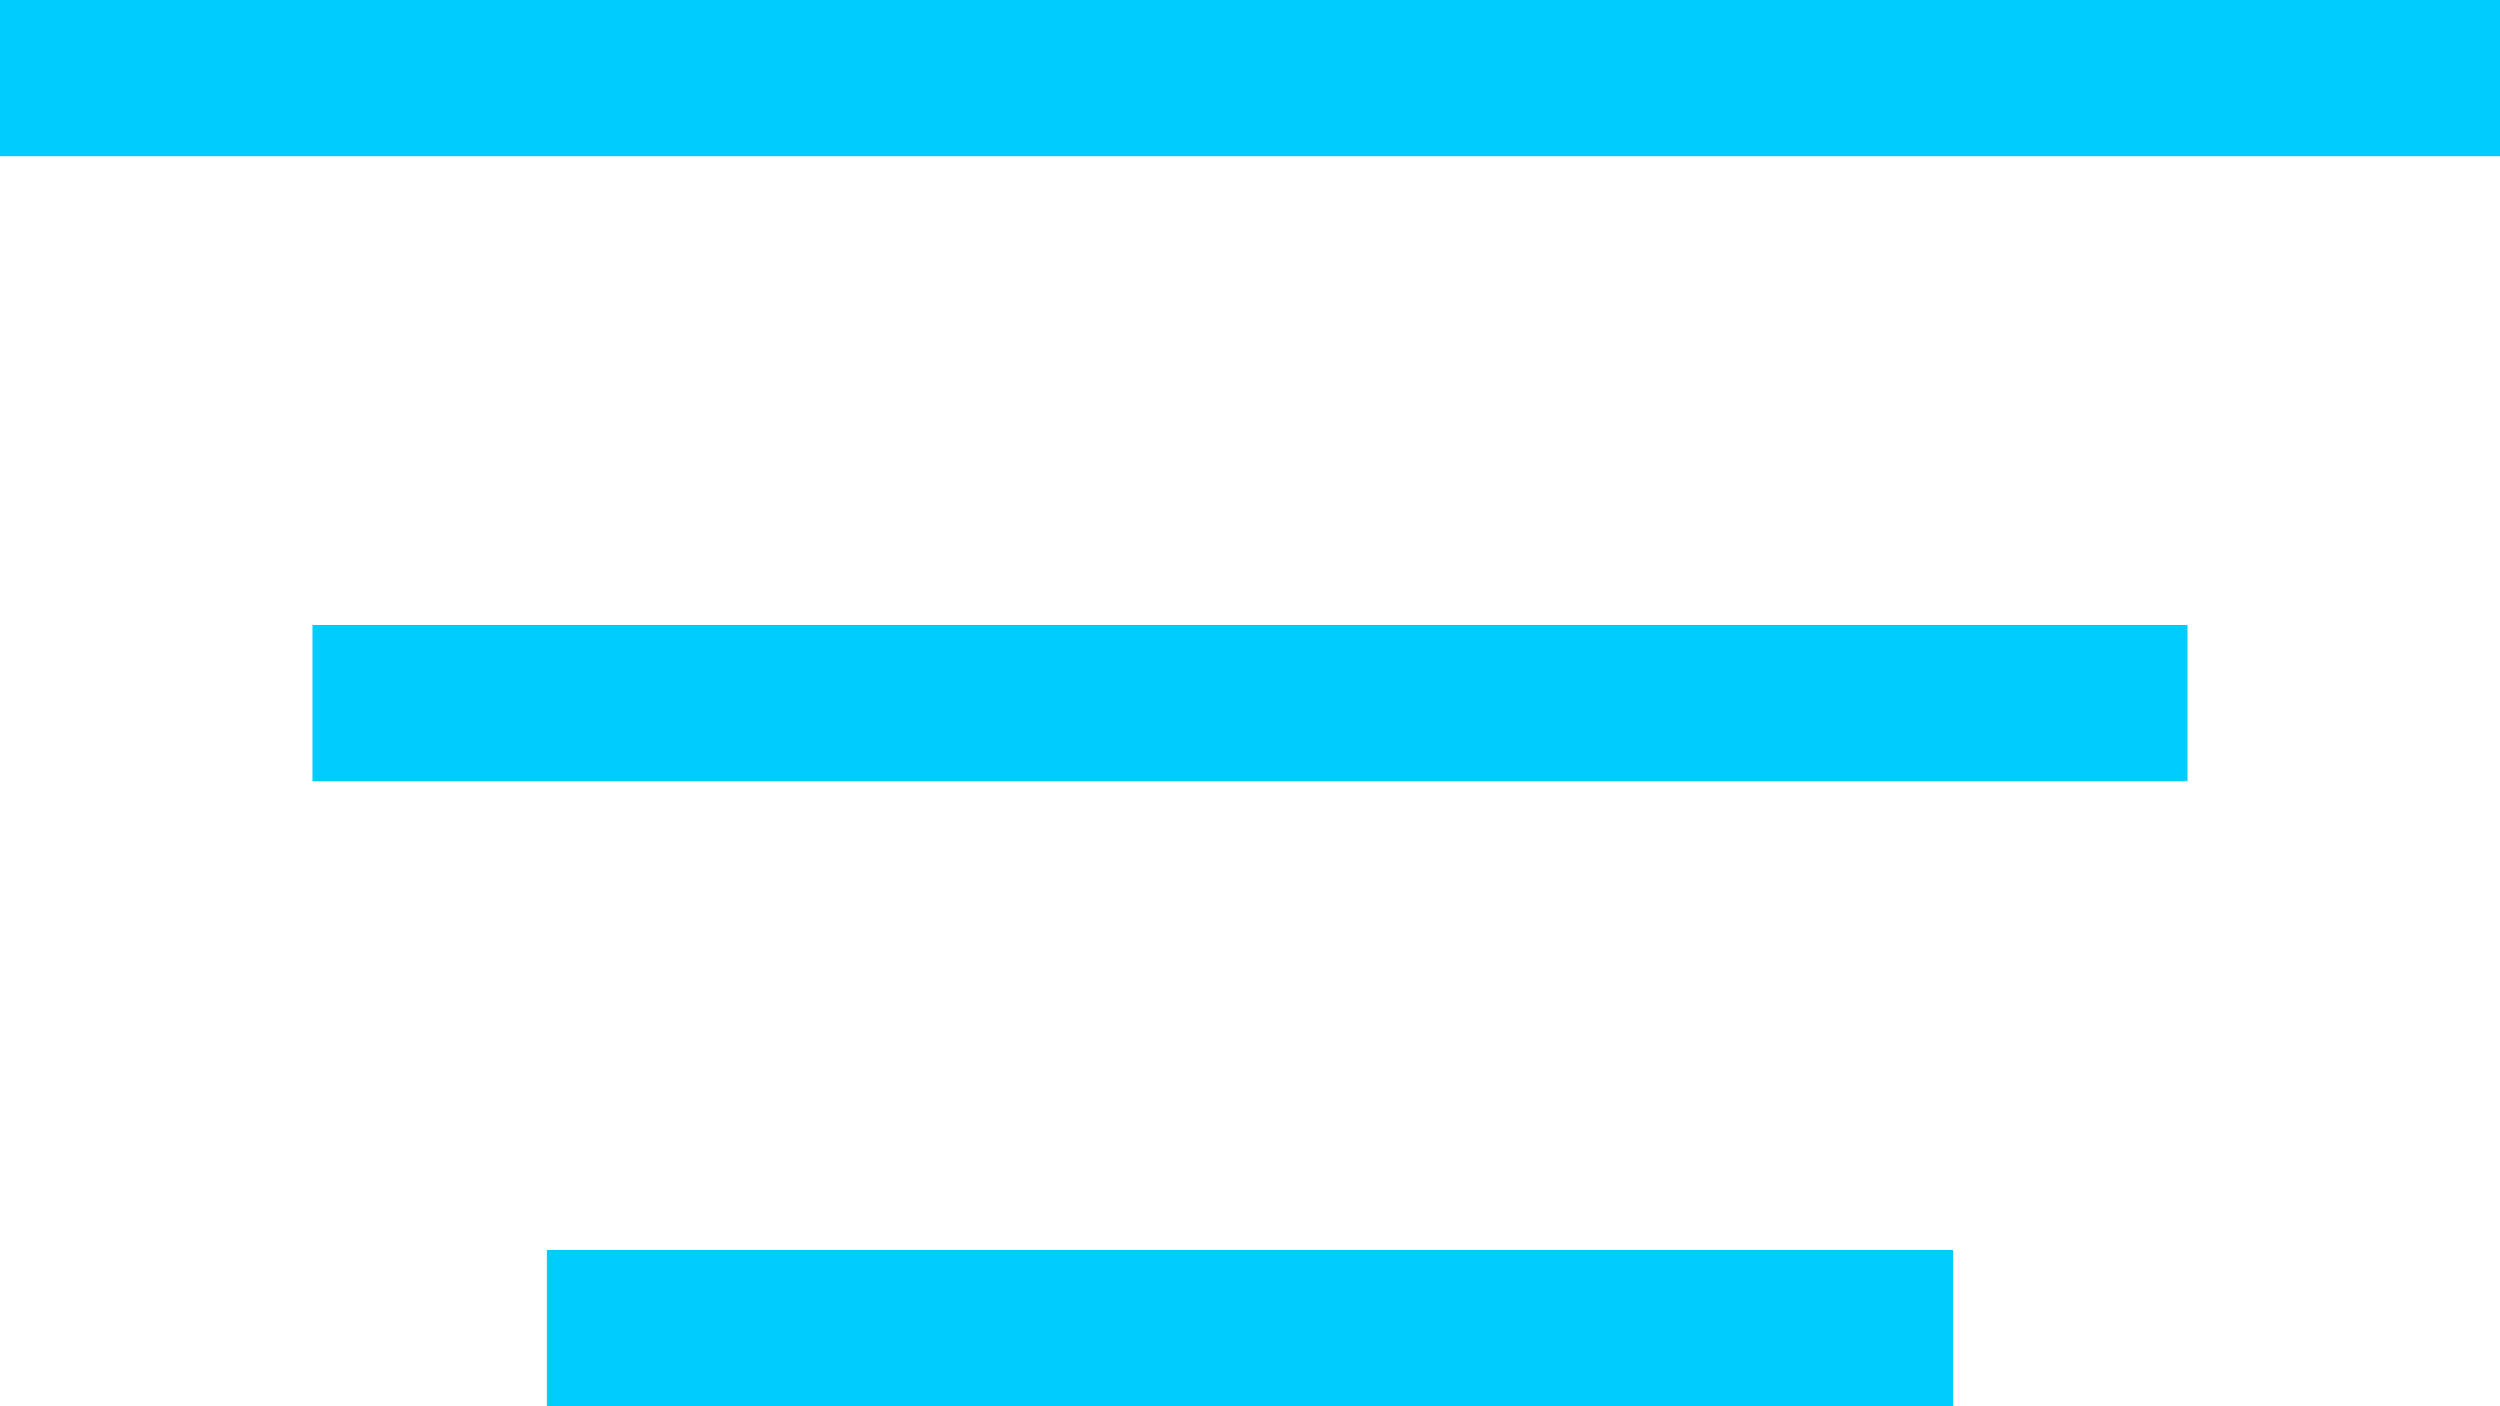 <svg xmlns="http://www.w3.org/2000/svg" width="32" height="18" viewBox="0 0 32 18"><defs><style>.a{fill:none;stroke:#00ccfe;stroke-width:2px;}</style></defs><g transform="translate(-357.5 -36.5)"><line class="a" x1="32" transform="translate(357.5 37.5)"/><line class="a" x1="24" transform="translate(361.5 45.5)"/><line class="a" x1="18" transform="translate(364.5 53.5)"/></g></svg>
